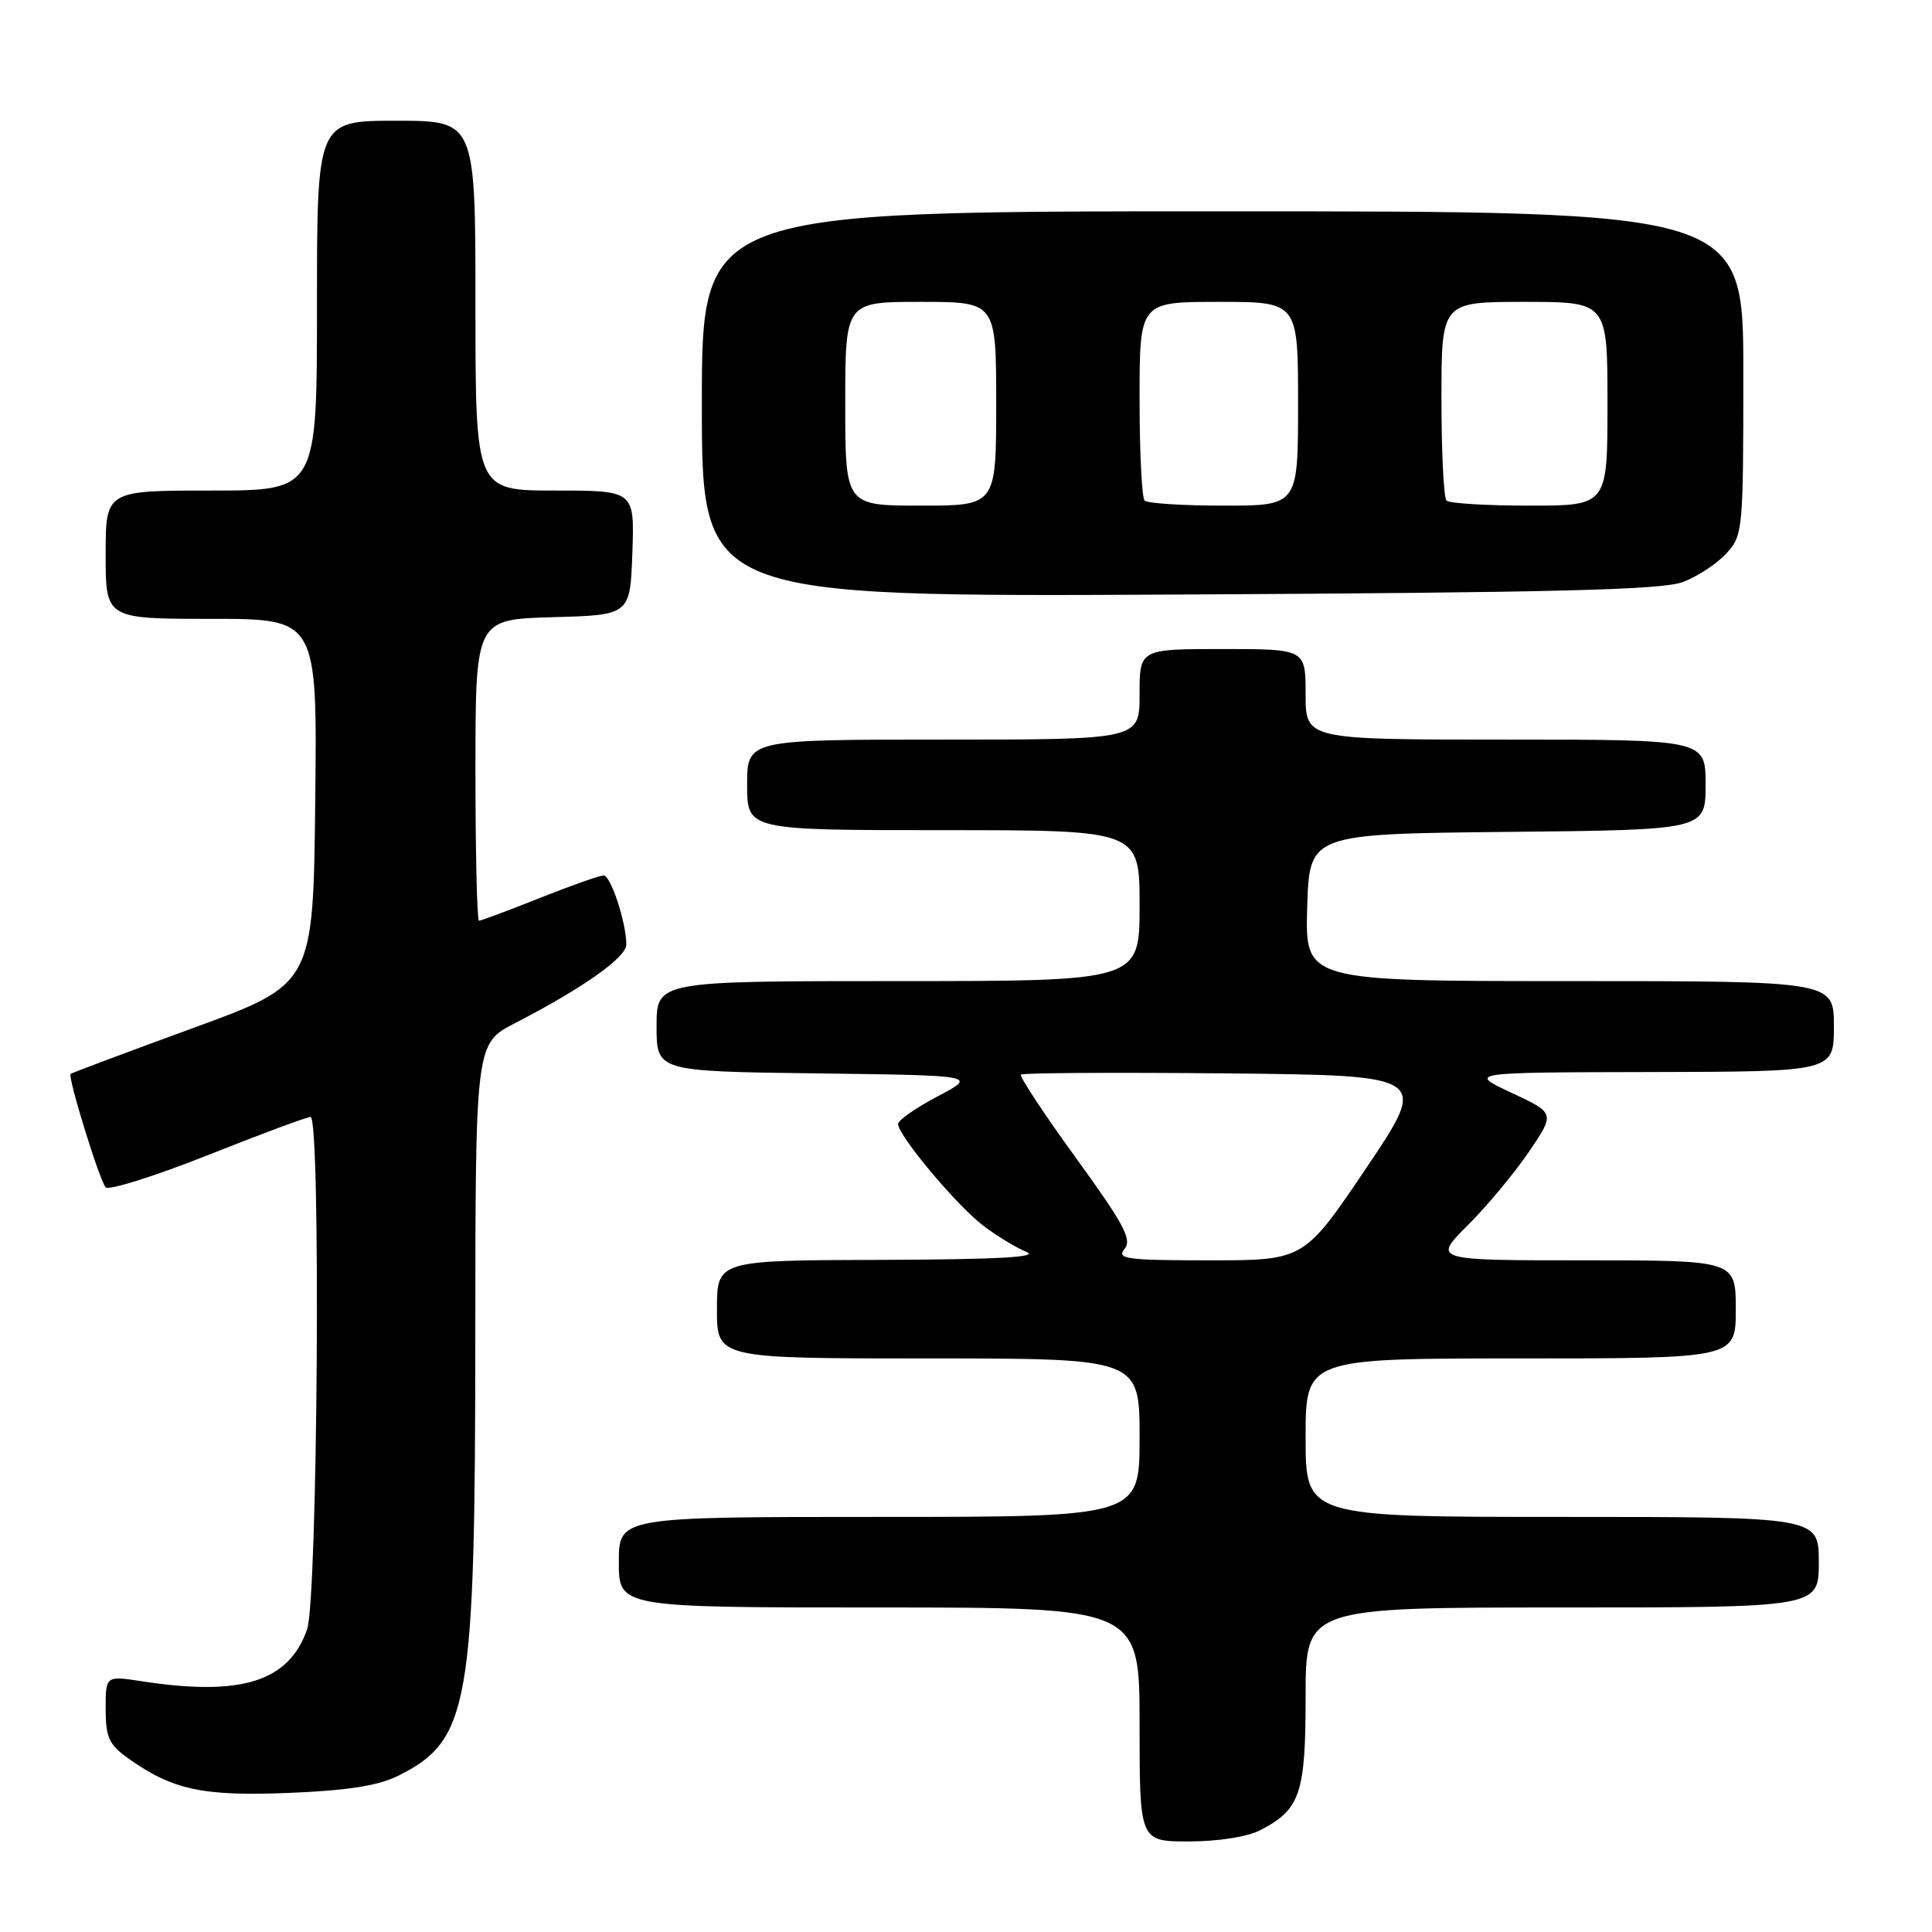 <?xml version="1.0" encoding="UTF-8" standalone="no"?>
<!DOCTYPE svg PUBLIC "-//W3C//DTD SVG 1.1//EN" "http://www.w3.org/Graphics/SVG/1.1/DTD/svg11.dtd" >
<svg xmlns="http://www.w3.org/2000/svg" xmlns:xlink="http://www.w3.org/1999/xlink" version="1.1" viewBox="0 0 256 256">
 <g >
 <path fill="currentColor"
d=" M 166.99 242.51 C 172.30 239.76 173.00 237.69 173.00 224.78 C 173.00 213.00 173.00 213.00 207.00 213.00 C 241.00 213.00 241.00 213.00 241.00 207.00 C 241.00 201.00 241.00 201.00 207.00 201.00 C 173.00 201.00 173.00 201.00 173.00 190.50 C 173.00 180.00 173.00 180.00 201.50 180.00 C 230.00 180.00 230.00 180.00 230.00 173.50 C 230.00 167.00 230.00 167.00 209.92 167.00 C 189.84 167.00 189.84 167.00 194.50 162.34 C 197.07 159.78 200.71 155.39 202.61 152.59 C 206.06 147.50 206.06 147.50 200.28 144.80 C 194.50 142.10 194.50 142.10 218.75 142.05 C 243.00 142.00 243.00 142.00 243.00 136.00 C 243.00 130.00 243.00 130.00 207.96 130.00 C 172.93 130.00 172.93 130.00 173.21 120.25 C 173.50 110.50 173.50 110.50 199.75 110.23 C 226.00 109.97 226.00 109.97 226.00 103.98 C 226.00 98.00 226.00 98.00 199.50 98.00 C 173.00 98.00 173.00 98.00 173.00 92.00 C 173.00 86.00 173.00 86.00 162.00 86.00 C 151.00 86.00 151.00 86.00 151.00 92.00 C 151.00 98.00 151.00 98.00 125.00 98.00 C 99.00 98.00 99.00 98.00 99.00 104.00 C 99.00 110.00 99.00 110.00 125.00 110.00 C 151.00 110.00 151.00 110.00 151.00 120.00 C 151.00 130.00 151.00 130.00 119.00 130.00 C 87.00 130.00 87.00 130.00 87.00 135.98 C 87.00 141.96 87.00 141.96 108.25 142.23 C 129.50 142.50 129.50 142.50 124.25 145.27 C 121.36 146.79 119.00 148.44 119.00 148.93 C 119.00 150.45 126.73 159.69 130.24 162.37 C 132.06 163.76 134.67 165.35 136.03 165.89 C 137.77 166.58 132.10 166.89 116.75 166.94 C 95.00 167.00 95.00 167.00 95.00 173.50 C 95.00 180.00 95.00 180.00 123.00 180.00 C 151.00 180.00 151.00 180.00 151.00 190.50 C 151.00 201.00 151.00 201.00 116.50 201.00 C 82.00 201.00 82.00 201.00 82.00 207.00 C 82.00 213.00 82.00 213.00 116.50 213.00 C 151.00 213.00 151.00 213.00 151.00 228.50 C 151.00 244.00 151.00 244.00 157.55 244.00 C 161.40 244.00 165.29 243.39 166.99 242.51 Z  M 52.72 235.32 C 62.18 230.61 62.96 226.18 62.98 177.39 C 63.00 138.28 63.00 138.28 68.25 135.57 C 77.25 130.92 83.00 126.86 82.99 125.15 C 82.98 122.22 80.93 116.00 79.98 116.00 C 79.47 116.00 75.65 117.35 71.50 119.00 C 67.35 120.65 63.73 122.00 63.47 122.00 C 63.21 122.00 63.00 113.02 63.00 102.03 C 63.00 82.07 63.00 82.07 73.25 81.78 C 83.50 81.50 83.50 81.50 83.79 73.25 C 84.08 65.00 84.08 65.00 73.54 65.00 C 63.00 65.00 63.00 65.00 63.00 40.50 C 63.00 16.00 63.00 16.00 52.50 16.00 C 42.00 16.00 42.00 16.00 42.00 40.50 C 42.00 65.00 42.00 65.00 28.00 65.00 C 14.00 65.00 14.00 65.00 14.00 73.50 C 14.00 82.00 14.00 82.00 28.02 82.00 C 42.04 82.00 42.04 82.00 41.77 106.20 C 41.50 130.41 41.50 130.41 25.56 136.23 C 16.80 139.43 9.51 142.16 9.36 142.30 C 8.95 142.72 13.18 156.41 14.00 157.32 C 14.41 157.77 20.49 155.86 27.52 153.07 C 34.54 150.28 40.68 148.00 41.15 148.00 C 42.53 148.00 42.10 211.90 40.69 215.91 C 38.26 222.84 31.98 224.81 18.75 222.77 C 14.00 222.04 14.00 222.04 14.00 226.45 C 14.00 230.20 14.45 231.18 16.96 232.97 C 22.86 237.17 26.83 238.03 38.28 237.57 C 46.00 237.26 50.10 236.62 52.72 235.32 Z  M 223.00 77.12 C 224.93 76.39 227.51 74.69 228.75 73.34 C 230.94 70.96 231.00 70.29 231.00 49.44 C 231.00 28.00 231.00 28.00 162.00 28.00 C 93.00 28.00 93.00 28.00 93.00 53.55 C 93.00 79.10 93.00 79.10 156.25 78.78 C 205.92 78.52 220.25 78.17 223.00 77.12 Z  M 149.00 165.50 C 150.03 164.26 148.95 162.23 142.55 153.41 C 138.32 147.58 135.05 142.62 135.28 142.39 C 135.51 142.16 147.76 142.09 162.50 142.23 C 189.30 142.50 189.30 142.50 181.05 154.75 C 172.79 167.00 172.79 167.00 160.27 167.00 C 149.28 167.00 147.91 166.82 149.00 165.50 Z  M 112.00 53.50 C 112.00 40.00 112.00 40.00 122.00 40.00 C 132.00 40.00 132.00 40.00 132.00 53.50 C 132.00 67.00 132.00 67.00 122.00 67.00 C 112.00 67.00 112.00 67.00 112.00 53.50 Z  M 151.67 66.33 C 151.30 65.97 151.00 59.89 151.00 52.83 C 151.00 40.00 151.00 40.00 161.50 40.00 C 172.00 40.00 172.00 40.00 172.00 53.50 C 172.00 67.00 172.00 67.00 162.17 67.00 C 156.76 67.00 152.03 66.70 151.67 66.33 Z  M 191.67 66.33 C 191.30 65.97 191.00 59.89 191.00 52.83 C 191.00 40.00 191.00 40.00 202.00 40.00 C 213.00 40.00 213.00 40.00 213.00 53.50 C 213.00 67.00 213.00 67.00 202.67 67.00 C 196.98 67.00 192.03 66.70 191.67 66.33 Z "/>
</g>
</svg>
